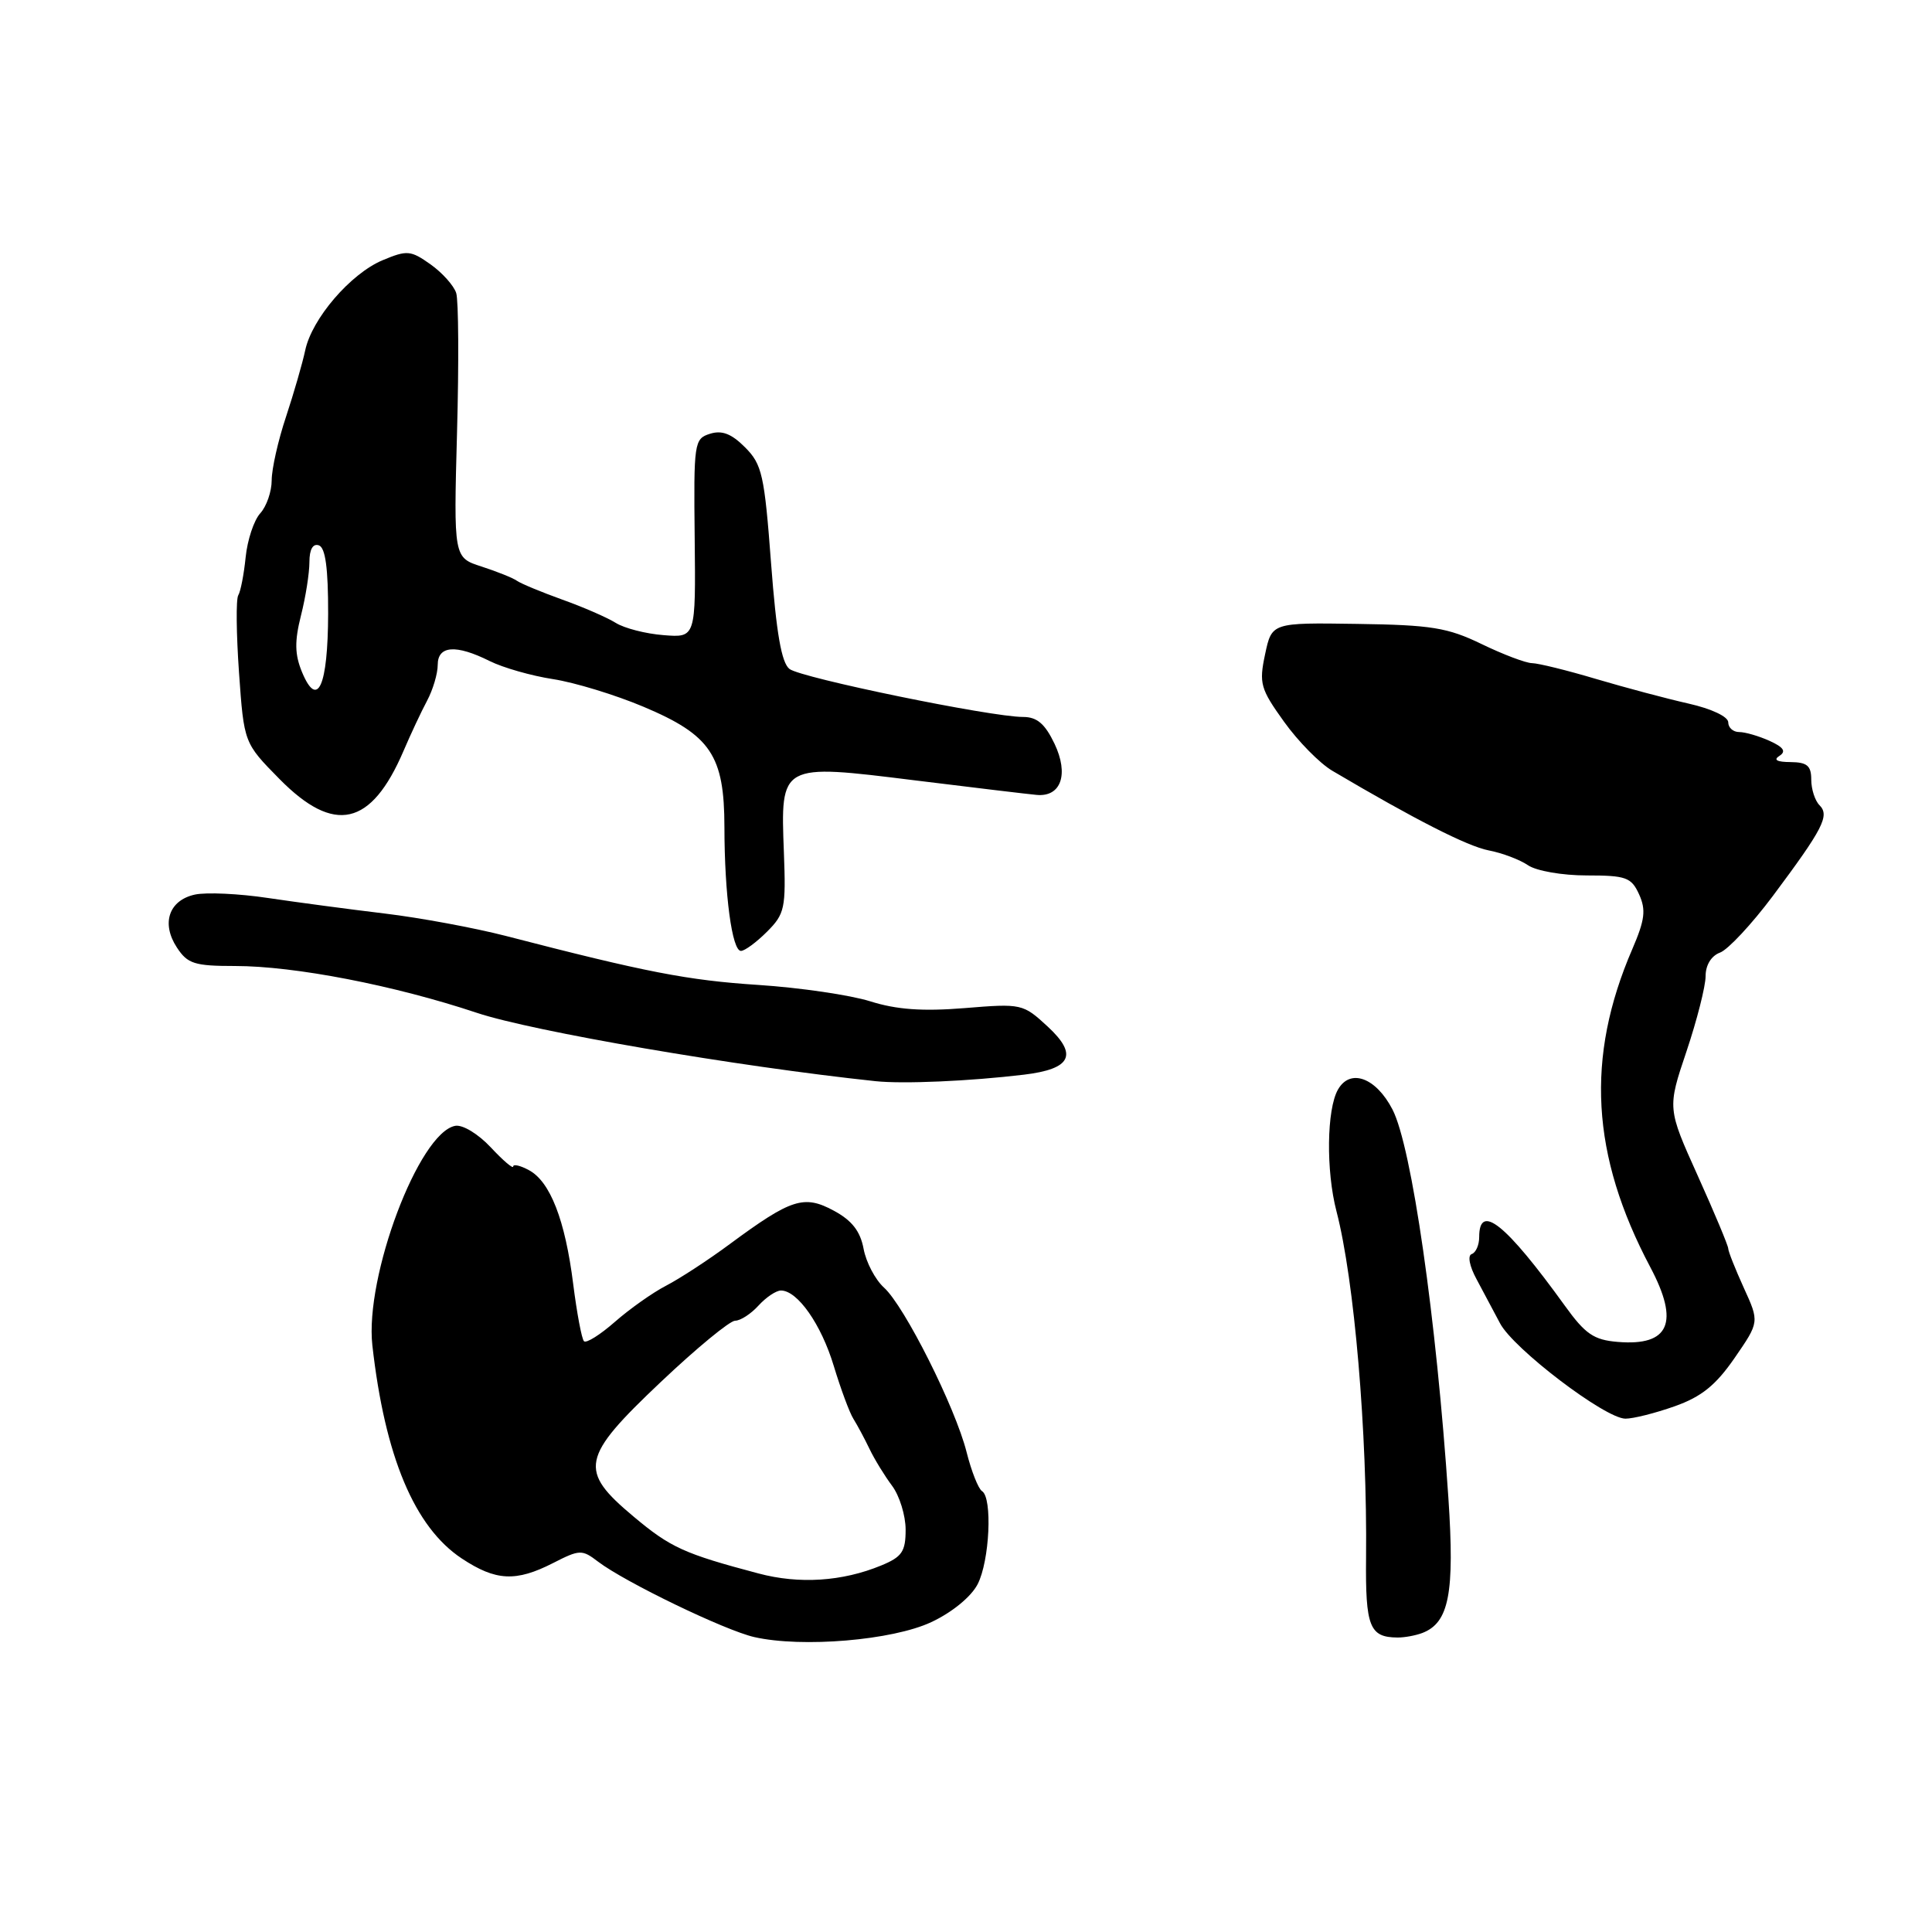 <?xml version="1.0" encoding="UTF-8" standalone="no"?>
<!DOCTYPE svg PUBLIC "-//W3C//DTD SVG 1.1//EN" "http://www.w3.org/Graphics/SVG/1.1/DTD/svg11.dtd" >
<svg xmlns="http://www.w3.org/2000/svg" xmlns:xlink="http://www.w3.org/1999/xlink" version="1.1" viewBox="0 0 256 256">
 <g >
 <path fill="currentColor"
d=" M 123.40 214.94 C 126.16 213.65 128.68 211.58 129.54 209.92 C 131.13 206.84 131.53 198.45 130.12 197.58 C 129.64 197.28 128.72 194.96 128.08 192.42 C 126.59 186.49 119.85 173.06 117.13 170.61 C 115.98 169.57 114.76 167.26 114.43 165.47 C 113.99 163.13 112.88 161.71 110.48 160.42 C 106.53 158.29 104.85 158.83 96.71 164.84 C 93.85 166.96 90.04 169.44 88.26 170.36 C 86.48 171.28 83.43 173.44 81.48 175.15 C 79.53 176.86 77.69 178.02 77.38 177.72 C 77.08 177.41 76.44 174.00 75.95 170.13 C 74.89 161.67 72.90 156.55 70.08 155.05 C 68.94 154.43 68.00 154.22 68.00 154.57 C 68.00 154.92 66.66 153.78 65.03 152.03 C 63.35 150.24 61.29 148.99 60.31 149.18 C 55.50 150.10 48.32 169.16 49.34 178.27 C 51.00 193.00 54.92 202.36 61.19 206.51 C 65.70 209.49 68.35 209.63 73.29 207.11 C 76.81 205.31 77.12 205.30 79.25 206.93 C 82.83 209.65 96.04 216.03 99.94 216.92 C 106.28 218.36 118.27 217.35 123.40 214.94 Z  M 188.46 216.38 C 192.01 215.02 192.76 211.12 191.92 198.50 C 190.33 174.70 187.06 151.94 184.51 147.01 C 182.32 142.78 178.91 141.53 177.29 144.37 C 175.79 146.99 175.69 155.13 177.09 160.50 C 179.46 169.62 181.18 189.79 181.01 206.42 C 180.92 215.55 181.47 216.95 185.17 216.98 C 186.09 216.99 187.56 216.72 188.46 216.38 Z  M 221.90 186.34 C 225.46 185.08 227.35 183.55 229.85 179.93 C 233.13 175.17 233.13 175.17 231.06 170.64 C 229.93 168.15 229.00 165.81 229.00 165.44 C 229.00 165.07 227.19 160.73 224.97 155.81 C 220.93 146.85 220.93 146.85 223.47 139.31 C 224.86 135.17 226.00 130.68 226.00 129.35 C 226.00 127.88 226.75 126.65 227.92 126.22 C 228.98 125.82 232.11 122.46 234.89 118.75 C 241.57 109.80 242.47 108.07 241.09 106.69 C 240.49 106.09 240.00 104.56 240.00 103.30 C 240.00 101.46 239.45 101.00 237.25 100.98 C 235.46 100.97 234.94 100.69 235.78 100.16 C 236.70 99.57 236.35 99.02 234.48 98.17 C 233.06 97.53 231.25 97.00 230.45 97.00 C 229.65 97.00 229.00 96.42 229.00 95.71 C 229.00 94.96 226.77 93.91 223.75 93.23 C 220.86 92.58 215.35 91.11 211.50 89.97 C 207.65 88.82 203.82 87.88 203.00 87.87 C 202.18 87.86 199.17 86.72 196.32 85.34 C 191.82 83.16 189.66 82.81 179.83 82.67 C 168.52 82.50 168.52 82.50 167.63 86.70 C 166.81 90.56 167.01 91.27 170.14 95.63 C 172.00 98.23 174.88 101.15 176.52 102.12 C 187.51 108.61 194.43 112.13 197.25 112.68 C 199.04 113.02 201.39 113.91 202.47 114.65 C 203.57 115.40 207.02 116.00 210.24 116.00 C 215.47 116.00 216.16 116.25 217.19 118.51 C 218.12 120.57 217.96 121.88 216.29 125.76 C 210.08 140.13 210.82 153.08 218.67 167.90 C 222.57 175.25 221.21 178.38 214.36 177.81 C 211.19 177.55 210.06 176.78 207.34 173.00 C 199.50 162.14 196.00 159.34 196.00 163.92 C 196.00 164.97 195.56 165.98 195.01 166.17 C 194.44 166.36 194.71 167.77 195.65 169.50 C 196.54 171.15 197.94 173.78 198.76 175.34 C 200.51 178.70 212.68 187.96 215.37 187.98 C 216.39 187.99 219.33 187.25 221.90 186.34 Z  M 135.67 142.40 C 141.95 141.65 142.88 139.78 138.83 136.03 C 135.55 133.00 135.38 132.96 127.81 133.58 C 122.24 134.03 118.79 133.78 115.31 132.68 C 112.66 131.85 106.00 130.87 100.50 130.51 C 91.13 129.90 85.61 128.83 67.00 124.01 C 62.88 122.95 55.67 121.61 51.00 121.05 C 46.33 120.49 39.36 119.56 35.52 118.99 C 31.68 118.41 27.31 118.21 25.81 118.54 C 22.38 119.30 21.34 122.35 23.44 125.55 C 24.85 127.71 25.78 128.00 31.14 128.00 C 39.05 128.00 52.26 130.56 63.20 134.21 C 70.60 136.67 97.61 141.31 116.00 143.26 C 119.65 143.65 128.52 143.26 135.67 142.40 Z  M 101.63 123.46 C 103.99 121.10 104.15 120.35 103.87 112.96 C 103.42 101.14 103.34 101.18 121.22 103.40 C 129.07 104.37 136.34 105.24 137.37 105.33 C 140.60 105.62 141.65 102.59 139.73 98.55 C 138.46 95.90 137.41 95.00 135.56 95.00 C 131.29 95.00 106.15 89.83 104.61 88.64 C 103.55 87.82 102.87 83.88 102.17 74.63 C 101.29 62.92 100.98 61.53 98.72 59.27 C 96.92 57.46 95.65 56.98 94.07 57.48 C 91.98 58.14 91.91 58.64 92.05 71.33 C 92.19 84.50 92.19 84.50 87.93 84.16 C 85.58 83.98 82.73 83.25 81.58 82.53 C 80.44 81.82 77.25 80.43 74.50 79.45 C 71.75 78.46 69.05 77.34 68.50 76.96 C 67.95 76.57 65.84 75.73 63.81 75.07 C 60.11 73.88 60.11 73.88 60.56 57.25 C 60.81 48.09 60.76 39.81 60.45 38.83 C 60.14 37.85 58.61 36.14 57.05 35.03 C 54.42 33.17 53.95 33.12 50.70 34.48 C 46.45 36.26 41.32 42.23 40.44 46.43 C 40.08 48.12 38.94 52.07 37.90 55.22 C 36.85 58.36 36.00 62.15 36.00 63.64 C 36.00 65.13 35.32 67.10 34.48 68.02 C 33.64 68.95 32.78 71.56 32.55 73.83 C 32.32 76.11 31.88 78.38 31.57 78.88 C 31.26 79.39 31.31 83.99 31.67 89.12 C 32.33 98.45 32.33 98.45 37.03 103.22 C 44.30 110.60 49.18 109.50 53.47 99.50 C 54.41 97.30 55.81 94.31 56.59 92.85 C 57.37 91.39 58.00 89.25 58.00 88.10 C 58.00 85.54 60.41 85.36 64.88 87.59 C 66.64 88.47 70.42 89.55 73.29 89.99 C 76.15 90.43 81.55 92.08 85.27 93.65 C 94.19 97.41 95.98 100.09 95.99 109.61 C 96.00 118.55 97.00 126.00 98.18 126.00 C 98.68 126.00 100.23 124.86 101.63 123.46 Z  M 100.50 208.49 C 90.65 205.88 88.85 205.06 83.96 200.96 C 76.62 194.82 76.96 193.15 87.57 183.11 C 92.28 178.65 96.71 175.00 97.41 175.00 C 98.11 175.00 99.50 174.10 100.50 173.00 C 101.50 171.90 102.84 171.00 103.48 171.00 C 105.68 171.00 108.82 175.49 110.48 181.00 C 111.40 184.03 112.56 187.18 113.08 188.00 C 113.59 188.82 114.56 190.62 115.22 192.00 C 115.88 193.38 117.23 195.57 118.21 196.88 C 119.19 198.20 120.00 200.81 120.00 202.69 C 120.00 205.60 119.52 206.30 116.75 207.44 C 111.60 209.56 105.90 209.93 100.50 208.49 Z  M 40.02 89.06 C 39.05 86.71 39.02 84.98 39.88 81.56 C 40.50 79.12 41.00 75.93 41.00 74.47 C 41.00 72.80 41.46 71.99 42.25 72.26 C 43.12 72.56 43.49 75.29 43.48 81.32 C 43.45 90.94 42.08 94.01 40.02 89.06 Z "/>
</g>
</svg>